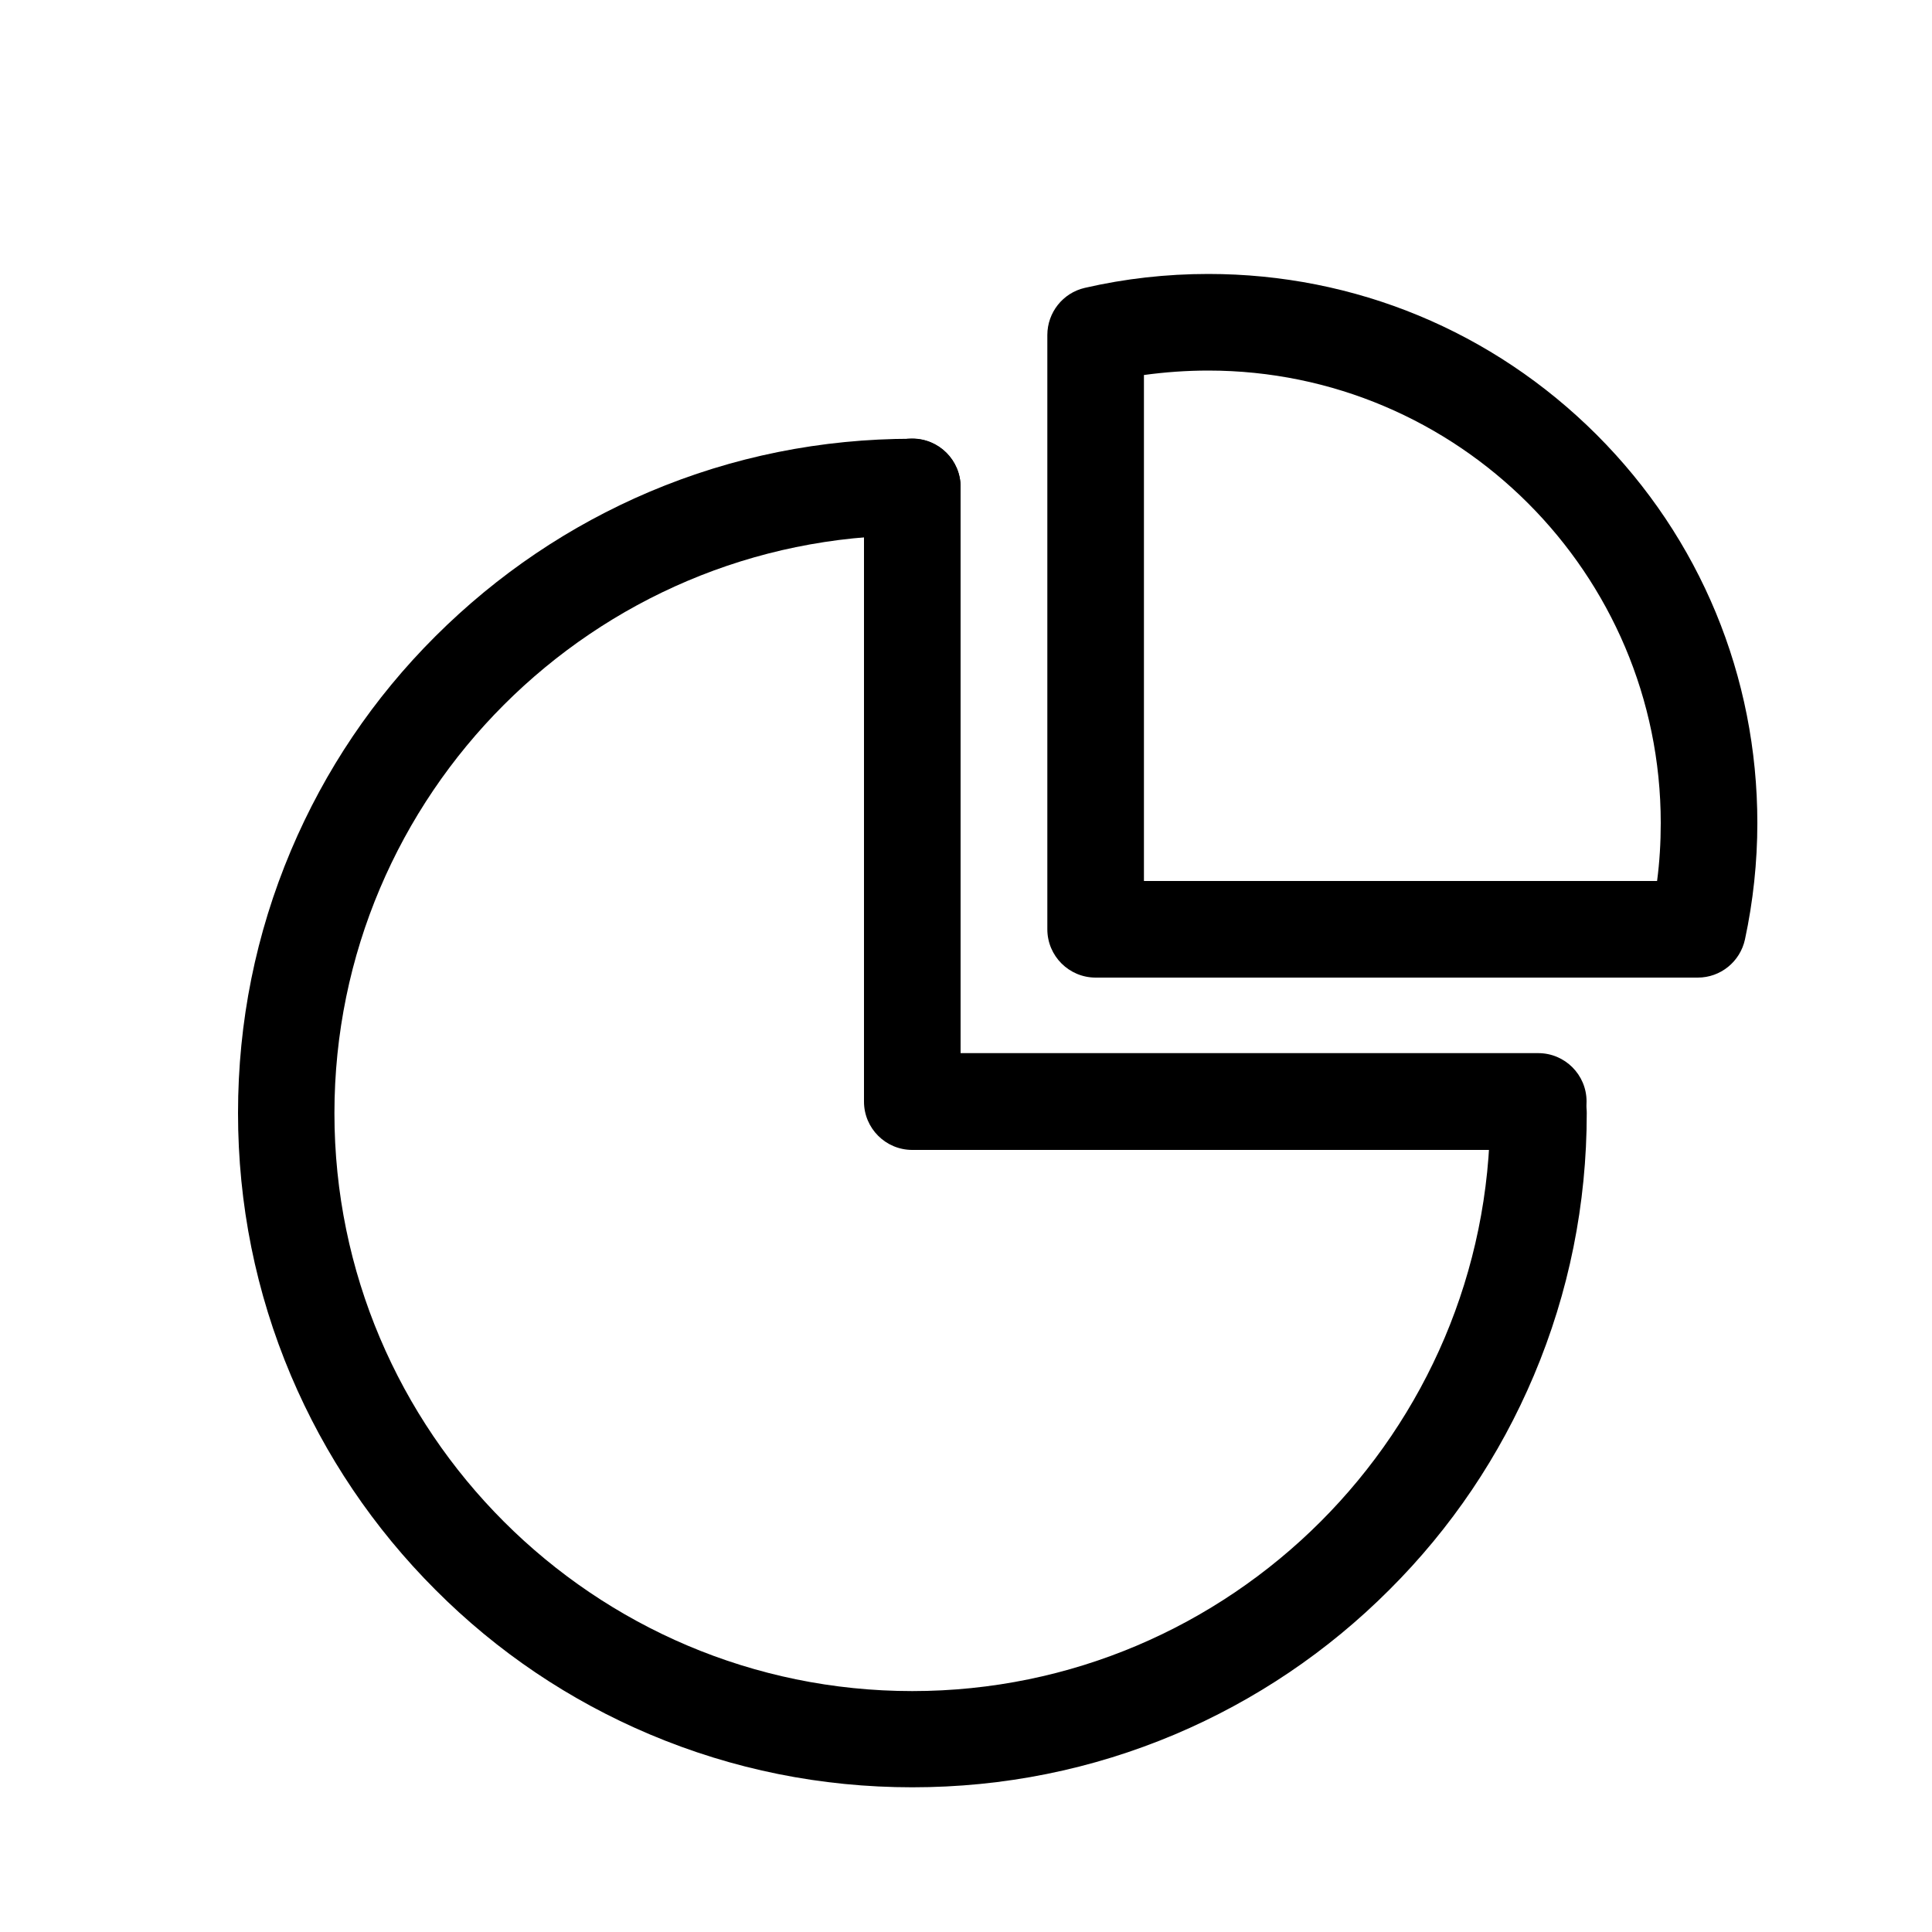 <?xml version="1.0" encoding="utf-8"?>
<!-- Generator: Adobe Illustrator 18.0.0, SVG Export Plug-In . SVG Version: 6.00 Build 0)  -->
<!DOCTYPE svg PUBLIC "-//W3C//DTD SVG 1.1//EN" "http://www.w3.org/Graphics/SVG/1.1/DTD/svg11.dtd">
<svg version="1.1" id="图层_1" xmlns="http://www.w3.org/2000/svg" xmlns:xlink="http://www.w3.org/1999/xlink" x="0px" y="0px"
	 viewBox="0 0 1000 1000" style="enable-background:new 0 0 1000 1000;" xml:space="preserve">
<style type="text/css">
	.st0{fill:#020000;}
	.st1{fill-rule:evenodd;clip-rule:evenodd;}
	.st2{fill:#020202;}
	.st3{fill:#5A9BFD;stroke:#5A9BFD;stroke-width:40;stroke-linecap:round;stroke-miterlimit:10;}
	.st4{fill:none;stroke:#FFFFFF;stroke-width:40;stroke-linecap:round;stroke-miterlimit:10;}
	.st5{fill:none;stroke:#020000;stroke-width:50;stroke-linecap:round;stroke-miterlimit:10;}
	.st6{fill:none;}
	.st7{fill:none;stroke:#000000;stroke-width:50;stroke-linecap:round;stroke-linejoin:round;stroke-miterlimit:10;}
</style>
<g>
	<path d="M472.2,925.1c-47.1,0-92.8-9.2-135.9-27.4c-41.6-17.6-78.9-42.7-110.9-74.8c-32-32-57.2-69.4-74.8-110.9
		c-18.2-43-27.4-88.8-27.4-135.9s9.2-92.8,27.4-135.9c17.6-41.6,42.7-78.9,74.8-110.9s69.4-57.2,110.9-74.8
		c43-18.2,88.8-27.4,135.9-27.4c13.8,0,25,11.2,25,25c0,13.8-11.2,25-25,25c-164.9,0-299.1,134.2-299.1,299.1
		s134.2,299.1,299.1,299.1S771.3,741,771.3,576.1c0-13.8,11.2-25,25-25s25,11.2,25,25c0,47.1-9.2,92.8-27.4,135.9
		c-17.6,41.6-42.7,78.9-74.8,110.9c-32,32-69.4,57.2-110.9,74.8C565.1,915.9,519.4,925.1,472.2,925.1z"/>
</g>
<g>
	<path d="M796.2,595.2h-324c-13.8,0-25-11.2-25-25V252c0-13.8,11.2-25,25-25s25,11.2,25,25v293.1h299c13.8,0,25,11.2,25,25
		S810,595.2,796.2,595.2z"/>
</g>
<g>
	<path d="M878.8,506H567.1c-13.8,0-25-11.2-25-25V173.4c0-11.6,8-21.8,19.4-24.4c20.8-4.8,42.3-7.2,63.9-7.2
		c75.9,0,147.3,29.6,201,83.2c53.7,53.7,83.2,125.1,83.2,201c0,20.3-2.2,40.6-6.4,60.2C900.7,497.8,890.5,506,878.8,506z M592.1,456
		h265.6c1.3-9.9,1.9-19.9,1.9-30c0-129.1-105.1-234.2-234.2-234.2c-11.2,0-22.3,0.8-33.3,2.3V456z"/>
</g>
</svg>
